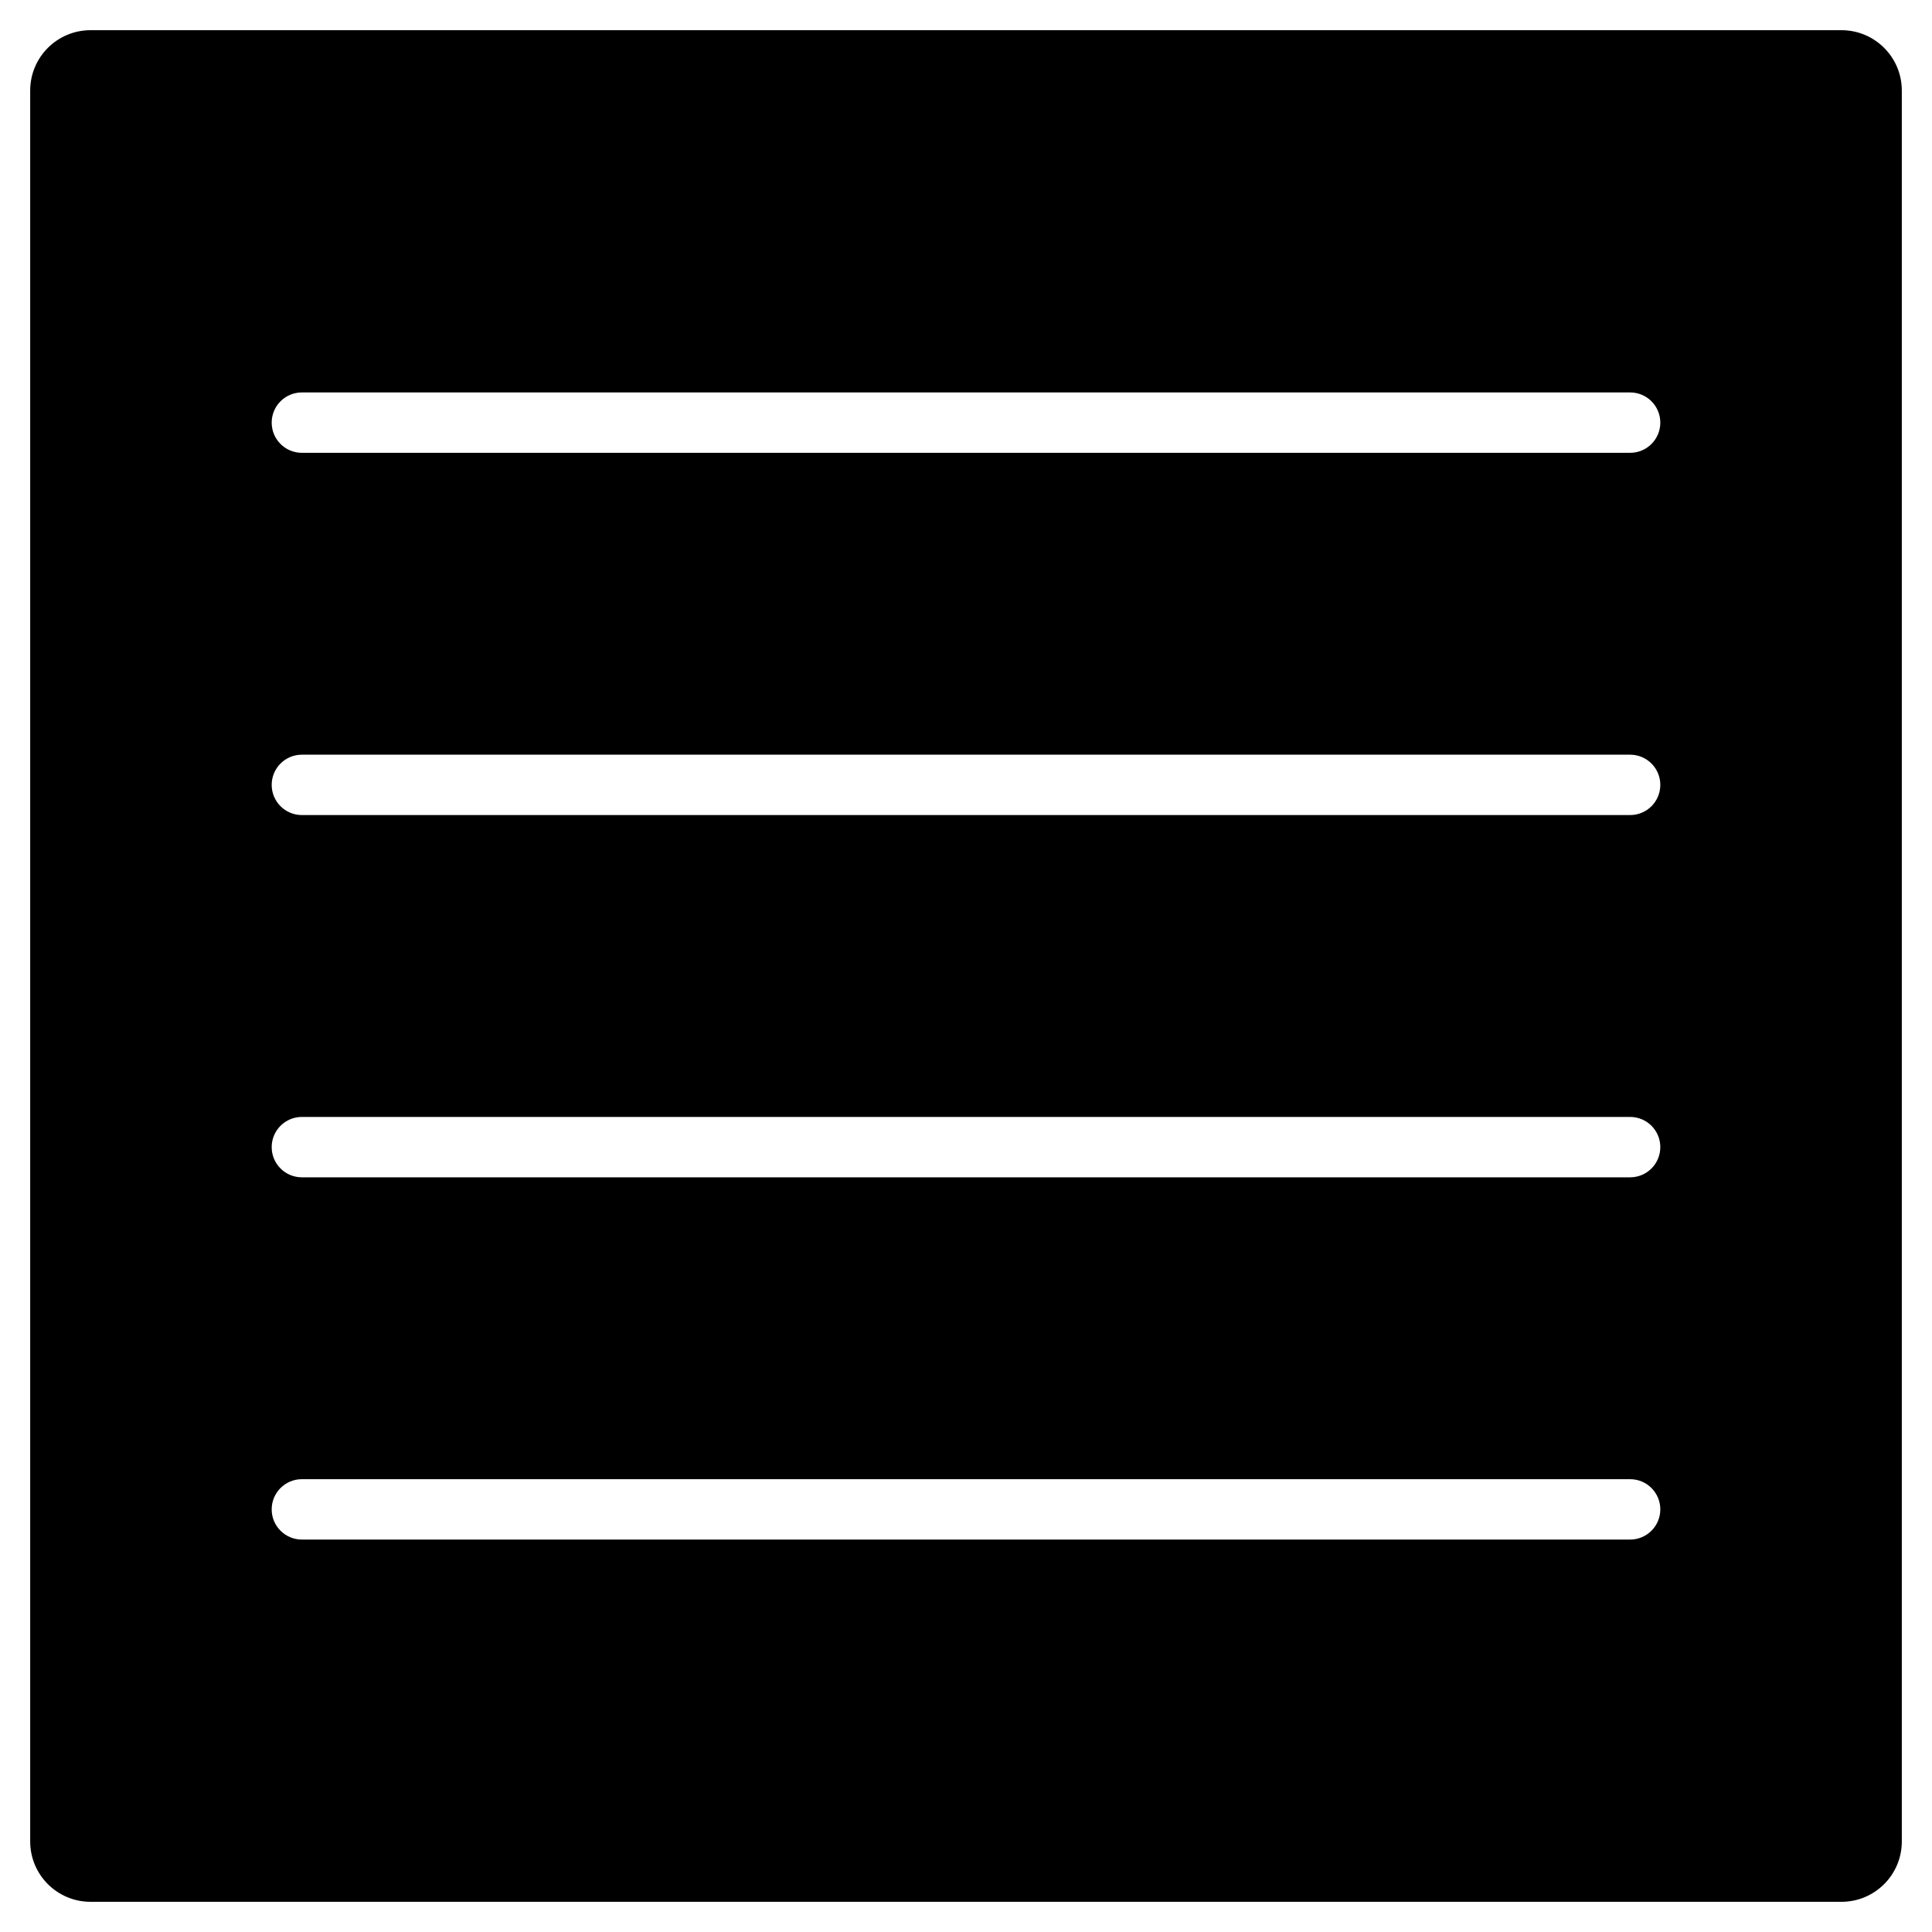 <?xml version="1.0" encoding="utf-8"?>
<!-- Generator: Adobe Illustrator 19.2.0, SVG Export Plug-In . SVG Version: 6.00 Build 0)  -->
<!DOCTYPE svg PUBLIC "-//W3C//DTD SVG 1.1//EN" "http://www.w3.org/Graphics/SVG/1.1/DTD/svg11.dtd">
<svg version="1.1" id="Layer_1" xmlns="http://www.w3.org/2000/svg" xmlns:xlink="http://www.w3.org/1999/xlink" x="0px" y="0px"
	 width="64px" height="64px" viewBox="0 0 64 64" enable-background="new 0 0 64 64" xml:space="preserve">
<path d="M3,63h58c1.105,0,2-0.895,2-2V3c0-1.105-0.895-2-2-2H3C1.895,1,1,1.895,1,3v58C1,62.105,1.895,63,3,63z M10,13h44
	c0.553,0,1,0.448,1,1s-0.447,1-1,1H10c-0.553,0-1-0.448-1-1S9.447,13,10,13z M10,25h44c0.553,0,1,0.448,1,1s-0.447,1-1,1H10
	c-0.553,0-1-0.448-1-1S9.447,25,10,25z M10,37h44c0.553,0,1,0.448,1,1s-0.447,1-1,1H10c-0.553,0-1-0.448-1-1S9.447,37,10,37z M10,49
	h44c0.553,0,1,0.448,1,1s-0.447,1-1,1H10c-0.553,0-1-0.448-1-1S9.447,49,10,49z"/>
</svg>
